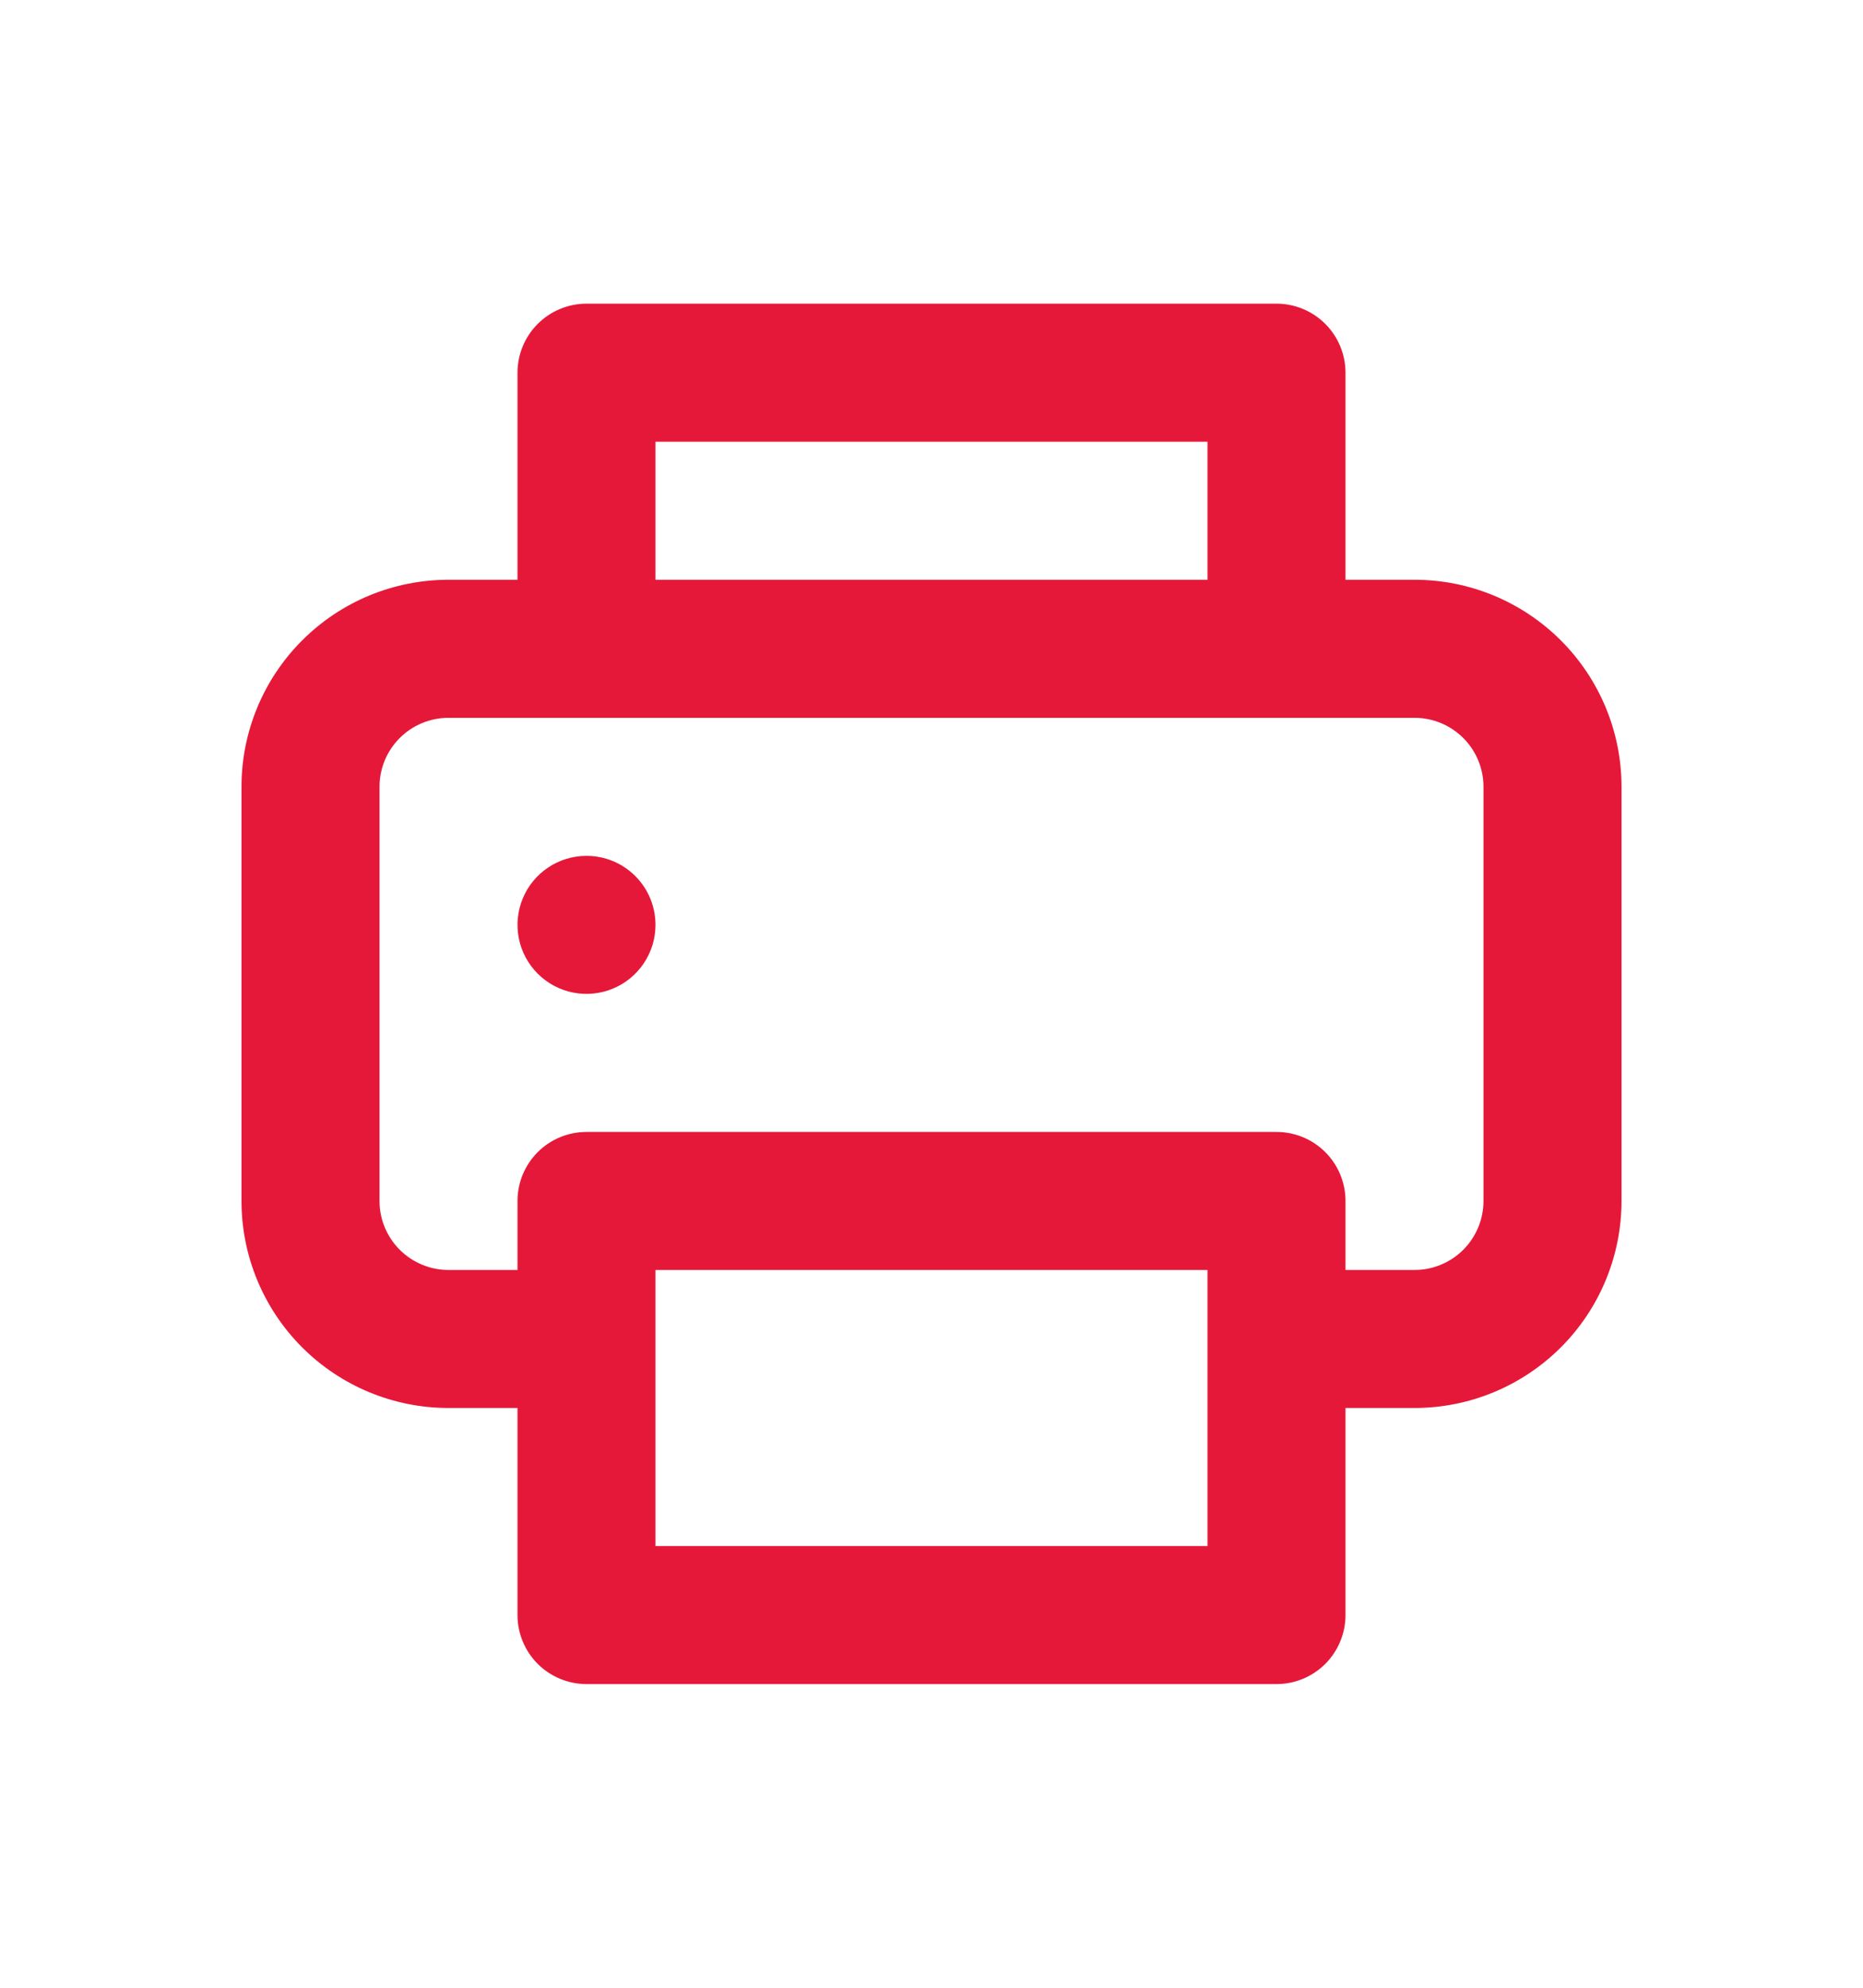 <svg width="45" height="48" viewBox="0 0 45 48" fill="none" xmlns="http://www.w3.org/2000/svg">
<path d="M14.167 20.667C13.837 20.667 13.515 20.765 13.241 20.948C12.967 21.131 12.753 21.391 12.627 21.696C12.501 22 12.468 22.335 12.532 22.659C12.596 22.982 12.755 23.279 12.988 23.512C13.221 23.745 13.518 23.904 13.841 23.968C14.165 24.032 14.5 23.999 14.805 23.873C15.109 23.747 15.369 23.534 15.552 23.259C15.736 22.985 15.833 22.663 15.833 22.334C15.833 21.892 15.658 21.468 15.345 21.155C15.033 20.842 14.609 20.667 14.167 20.667ZM34.167 14H32.5V9C32.5 8.558 32.324 8.134 32.012 7.822C31.699 7.509 31.275 7.333 30.833 7.333H14.167C13.725 7.333 13.301 7.509 12.988 7.822C12.676 8.134 12.5 8.558 12.5 9V14H10.833C9.507 14 8.235 14.527 7.298 15.465C6.36 16.402 5.833 17.674 5.833 19V29C5.833 30.326 6.36 31.598 7.298 32.536C8.235 33.473 9.507 34 10.833 34H12.5V39C12.5 39.442 12.676 39.866 12.988 40.179C13.301 40.491 13.725 40.667 14.167 40.667H30.833C31.275 40.667 31.699 40.491 32.012 40.179C32.324 39.866 32.5 39.442 32.5 39V34H34.167C35.493 34 36.764 33.473 37.702 32.536C38.64 31.598 39.167 30.326 39.167 29V19C39.167 17.674 38.64 16.402 37.702 15.465C36.764 14.527 35.493 14 34.167 14ZM15.833 10.667H29.167V14H15.833V10.667ZM29.167 37.334H15.833V30.667H29.167V37.334ZM35.833 29C35.833 29.442 35.658 29.866 35.345 30.179C35.033 30.491 34.609 30.667 34.167 30.667H32.5V29C32.5 28.558 32.324 28.134 32.012 27.822C31.699 27.509 31.275 27.334 30.833 27.334H14.167C13.725 27.334 13.301 27.509 12.988 27.822C12.676 28.134 12.5 28.558 12.5 29V30.667H10.833C10.391 30.667 9.967 30.491 9.655 30.179C9.342 29.866 9.167 29.442 9.167 29V19C9.167 18.558 9.342 18.134 9.655 17.822C9.967 17.509 10.391 17.334 10.833 17.334H34.167C34.609 17.334 35.033 17.509 35.345 17.822C35.658 18.134 35.833 18.558 35.833 19V29Z" fill="#E51839"/>
</svg>
